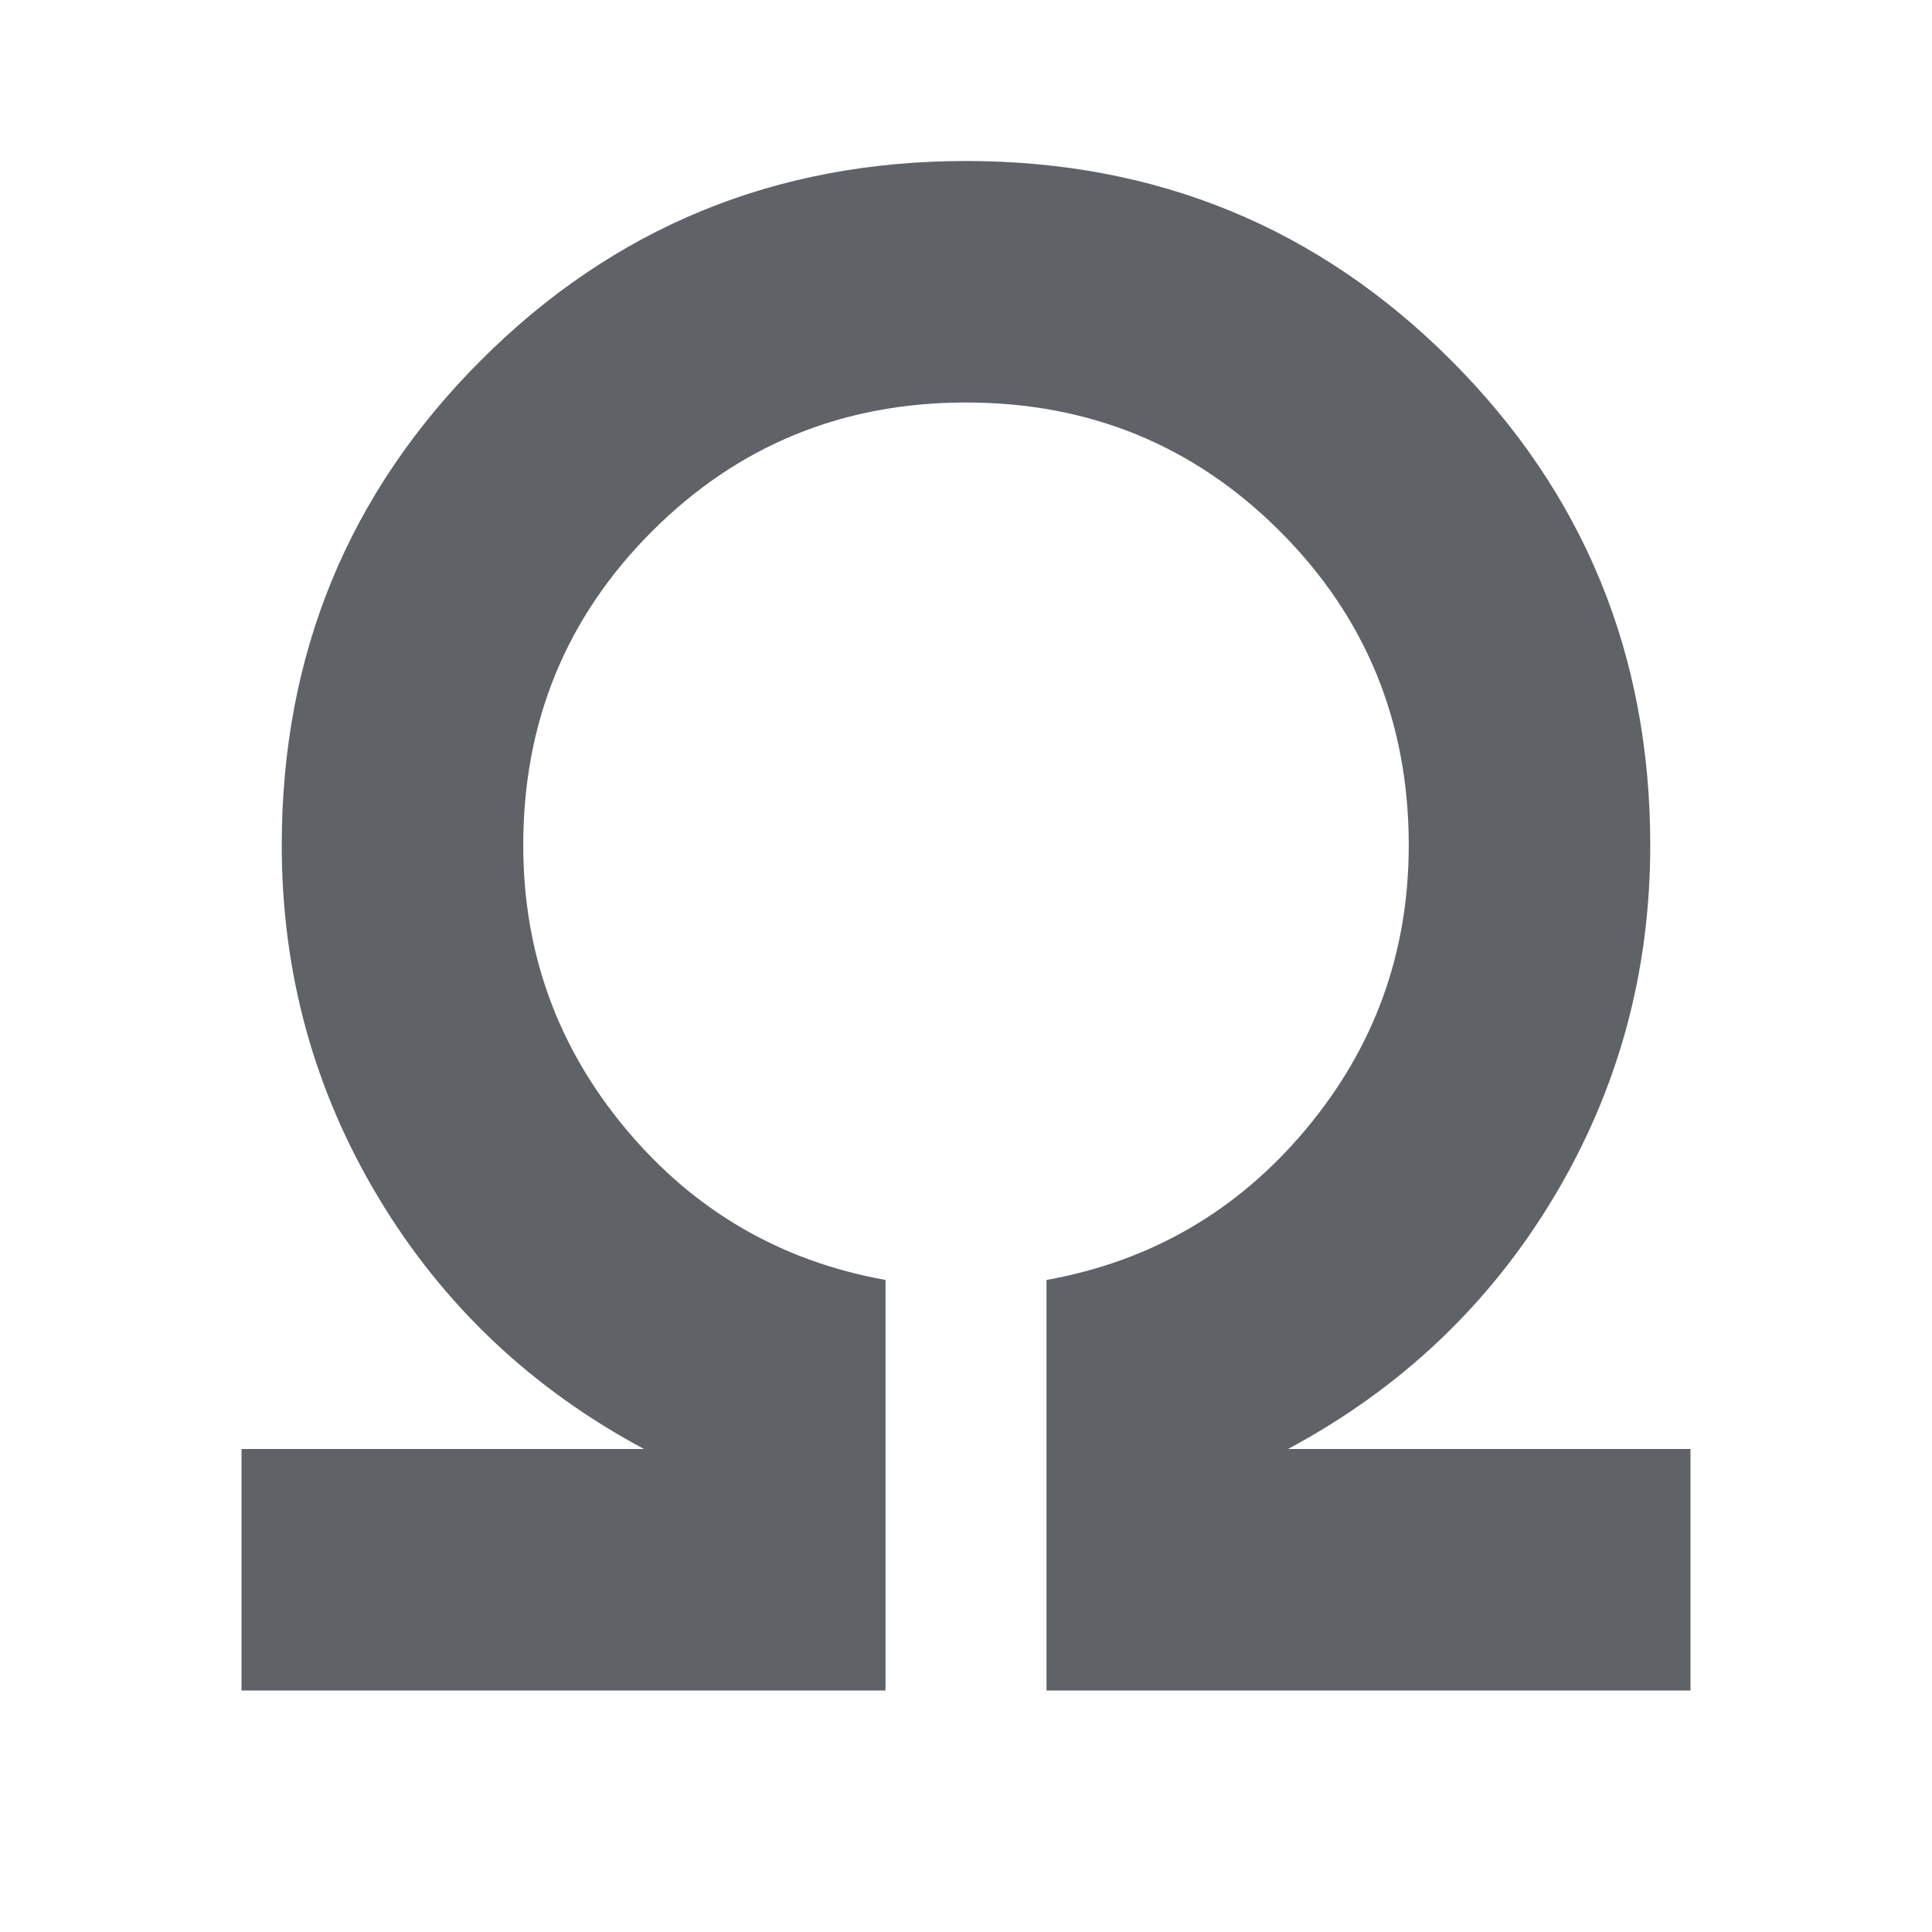<svg xmlns="http://www.w3.org/2000/svg" height="24px" viewBox="0 -960 960 960" width="24px" fill="#5f6368"><path d="M120-120v-120h200q-84-45-132-125t-48-175q0-142 99-241t241-99q142 0 241 99t99 241q0 95-48 175T640-240h200v120H520v-204q78-14 129-75t51-141q0-92-64-156t-156-64q-92 0-156 64t-64 156q0 80 51 141t129 75v204H120Z"/></svg>